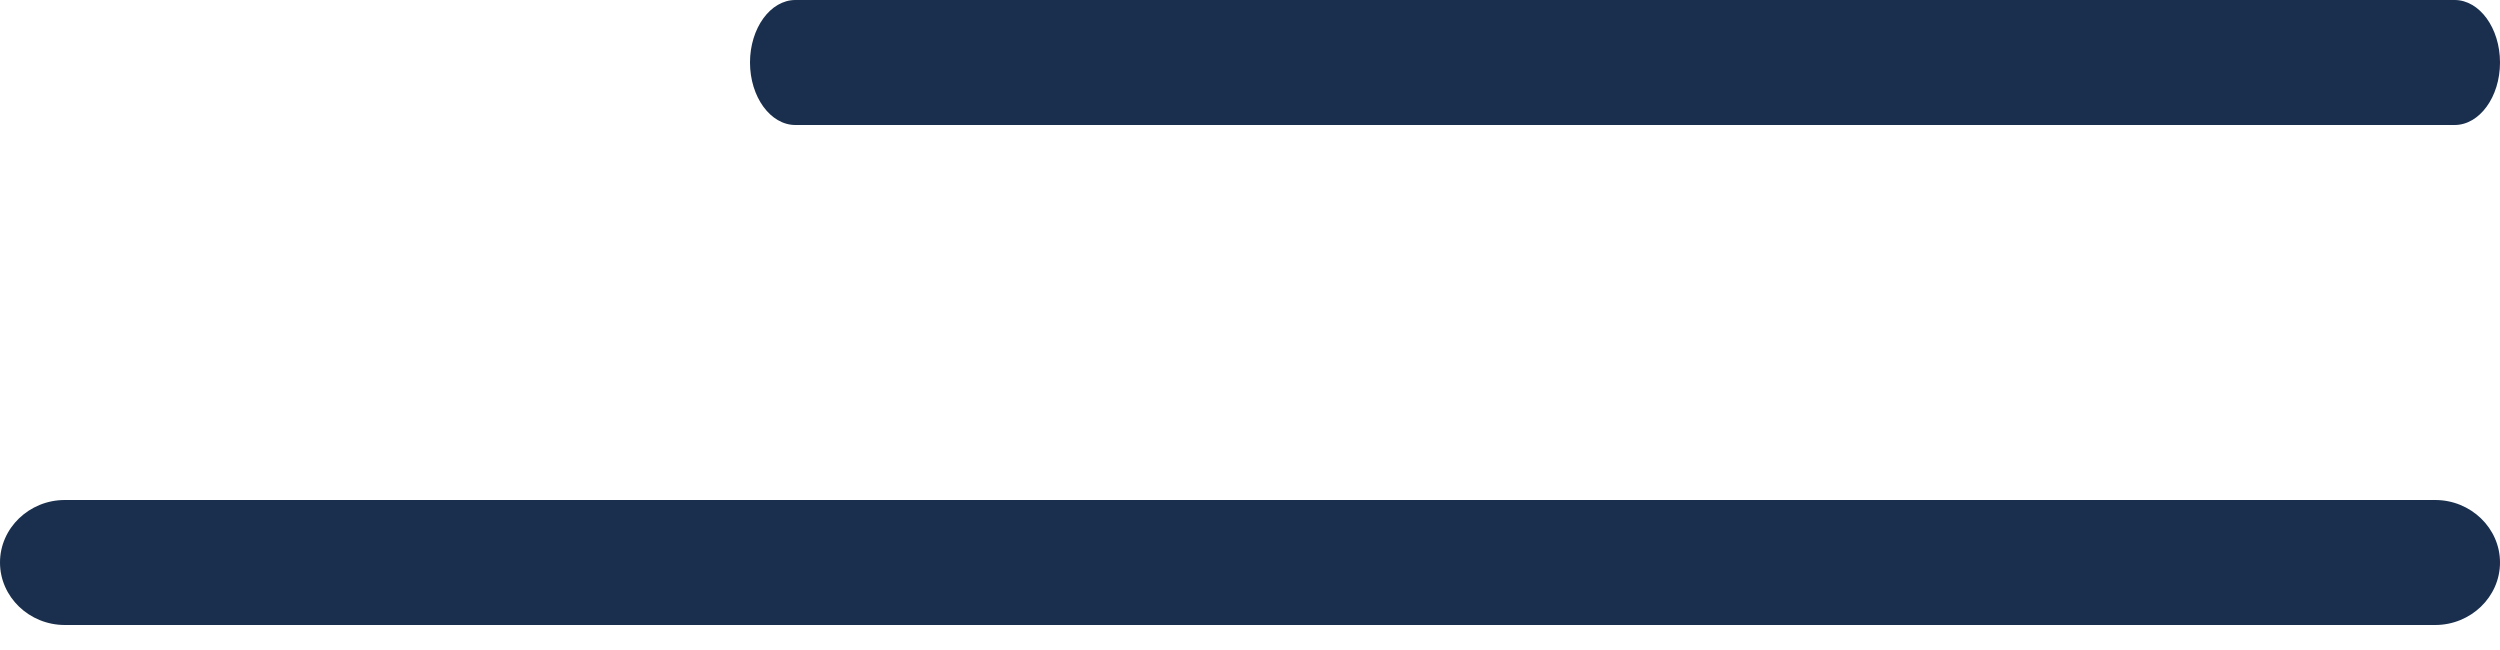 <?xml version="1.0" encoding="UTF-8"?>
<svg width="50px" height="13px" viewBox="0 0 50 13" version="1.1" xmlns="http://www.w3.org/2000/svg" xmlns:xlink="http://www.w3.org/1999/xlink">
    <!-- Generator: Sketch 51.3 (57544) - http://www.bohemiancoding.com/sketch -->
    <title>Menu</title>
    <desc>Created with Sketch.</desc>
    <defs></defs>
    <g id="Page-1" stroke="none" stroke-width="1" fill="none" fill-rule="evenodd">
        <g id="Menu" fill="#192F4D">
            <path d="M49.092,2.5 L15.908,2.5 C15.409,2.5 15,1.938 15,1.25 C15,0.562 15.409,0 15.908,0 L49.092,0 C49.591,0 50,0.562 50,1.25 C50,1.938 49.591,2.5 49.092,2.5" id="Fill-1"></path>
            <path d="M48.703,12.5 L1.297,12.5 C0.584,12.5 0,11.938 0,11.25 C0,10.562 0.584,10 1.297,10 L48.703,10 C49.416,10 50,10.562 50,11.25 C50,11.938 49.416,12.5 48.703,12.5" id="Fill-1-Copy"></path>
        </g>
    </g>
</svg>